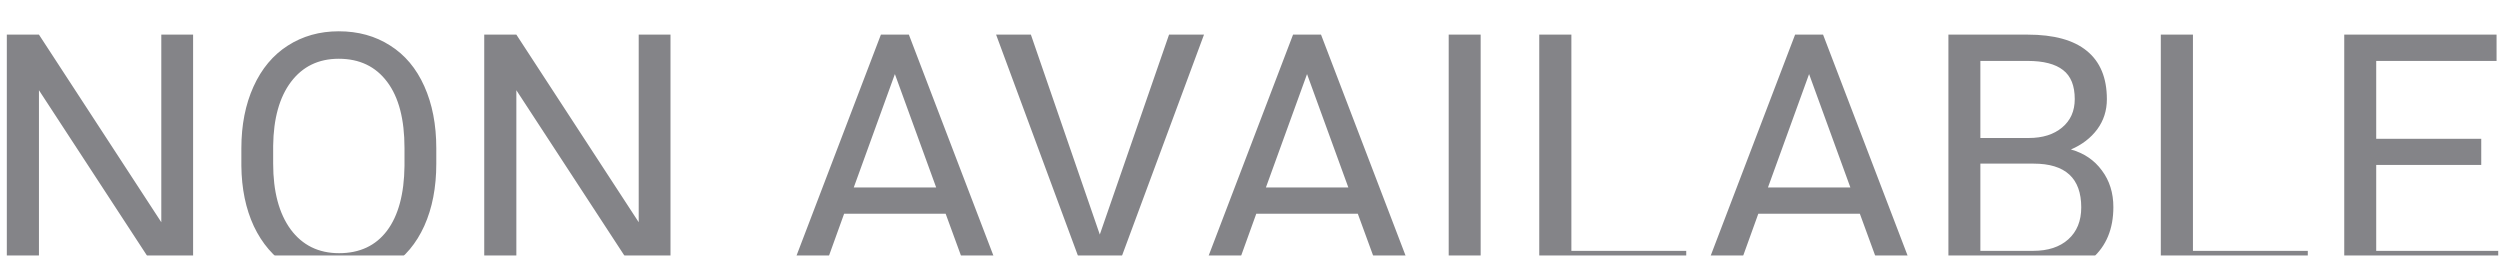 <svg width="352" height="36" viewBox="0 0 352 36" fill="none" xmlns="http://www.w3.org/2000/svg">
<g filter="url(#filter0_i)">
<path d="M27.188 35H22.664L5.484 8.703V35H0.961V0.875H5.484L22.711 27.289V0.875H27.188V35ZM61.43 19.039C61.43 22.383 60.867 25.305 59.742 27.805C58.617 30.289 57.023 32.188 54.961 33.5C52.898 34.812 50.492 35.469 47.742 35.469C45.055 35.469 42.672 34.812 40.594 33.5C38.516 32.172 36.898 30.289 35.742 27.852C34.602 25.398 34.016 22.562 33.984 19.344V16.883C33.984 13.602 34.555 10.703 35.695 8.188C36.836 5.672 38.445 3.75 40.523 2.422C42.617 1.078 45.008 0.406 47.695 0.406C50.43 0.406 52.836 1.07 54.914 2.398C57.008 3.711 58.617 5.625 59.742 8.141C60.867 10.641 61.43 13.555 61.43 16.883V19.039ZM56.953 16.836C56.953 12.789 56.141 9.688 54.516 7.531C52.891 5.359 50.617 4.273 47.695 4.273C44.852 4.273 42.609 5.359 40.969 7.531C39.344 9.688 38.508 12.688 38.461 16.531V19.039C38.461 22.961 39.281 26.047 40.922 28.297C42.578 30.531 44.852 31.648 47.742 31.648C50.648 31.648 52.898 30.594 54.492 28.484C56.086 26.359 56.906 23.32 56.953 19.367V16.836ZM94.406 35H89.883L72.703 8.703V35H68.18V0.875H72.703L89.93 27.289V0.875H94.406V35ZM133.148 26.094H118.852L115.641 35H111L124.031 0.875H127.969L141.023 35H136.406L133.148 26.094ZM120.211 22.391H131.812L126 6.43L120.211 22.391ZM154.852 29.023L164.602 0.875H169.523L156.867 35H152.883L140.25 0.875H145.148L154.852 29.023ZM191.18 26.094H176.883L173.672 35H169.031L182.062 0.875H186L199.055 35H194.438L191.18 26.094ZM178.242 22.391H189.844L184.031 6.43L178.242 22.391ZM208.477 35H203.977V0.875H208.477V35ZM221.25 31.32H237.422V35H216.727V0.875H221.25V31.32ZM261.867 26.094H247.57L244.359 35H239.719L252.75 0.875H256.688L269.742 35H265.125L261.867 26.094ZM248.93 22.391H260.531L254.719 6.43L248.93 22.391ZM274.336 35V0.875H285.492C289.195 0.875 291.977 1.641 293.836 3.172C295.711 4.703 296.648 6.969 296.648 9.969C296.648 11.562 296.195 12.977 295.289 14.211C294.383 15.43 293.148 16.375 291.586 17.047C293.43 17.562 294.883 18.547 295.945 20C297.023 21.438 297.562 23.156 297.562 25.156C297.562 28.219 296.57 30.625 294.586 32.375C292.602 34.125 289.797 35 286.172 35H274.336ZM278.836 19.039V31.32H286.266C288.359 31.32 290.008 30.781 291.211 29.703C292.43 28.609 293.039 27.109 293.039 25.203C293.039 21.094 290.805 19.039 286.336 19.039H278.836ZM278.836 15.43H285.633C287.602 15.43 289.172 14.938 290.344 13.953C291.531 12.969 292.125 11.633 292.125 9.945C292.125 8.07 291.578 6.711 290.484 5.867C289.391 5.008 287.727 4.578 285.492 4.578H278.836V15.43ZM308.766 31.32H324.938V35H304.242V0.875H308.766V31.32ZM349.359 19.227H334.57V31.32H351.75V35H330.07V0.875H351.516V4.578H334.57V15.547H349.359V19.227Z" fill="#848488"/>
</g>
<defs>
<filter id="filter0_i" x="0.961" y="0.406" width="350.789" height="39.062" filterUnits="userSpaceOnUse" color-interpolation-filters="sRGB">
<feFlood flood-opacity="0" result="BackgroundImageFix"/>
<feBlend mode="normal" in="SourceGraphic" in2="BackgroundImageFix" result="shape"/>
<feColorMatrix in="SourceAlpha" type="matrix" values="0 0 0 0 0 0 0 0 0 0 0 0 0 0 0 0 0 0 127 0" result="hardAlpha"/>
<feOffset dy="4"/>
<feGaussianBlur stdDeviation="2"/>
<feComposite in2="hardAlpha" operator="arithmetic" k2="-1" k3="1"/>
<feColorMatrix type="matrix" values="0 0 0 0 0 0 0 0 0 0 0 0 0 0 0 0 0 0 0.25 0"/>
<feBlend mode="normal" in2="shape" result="effect1_innerShadow"/>
</filter>
</defs>
</svg>
